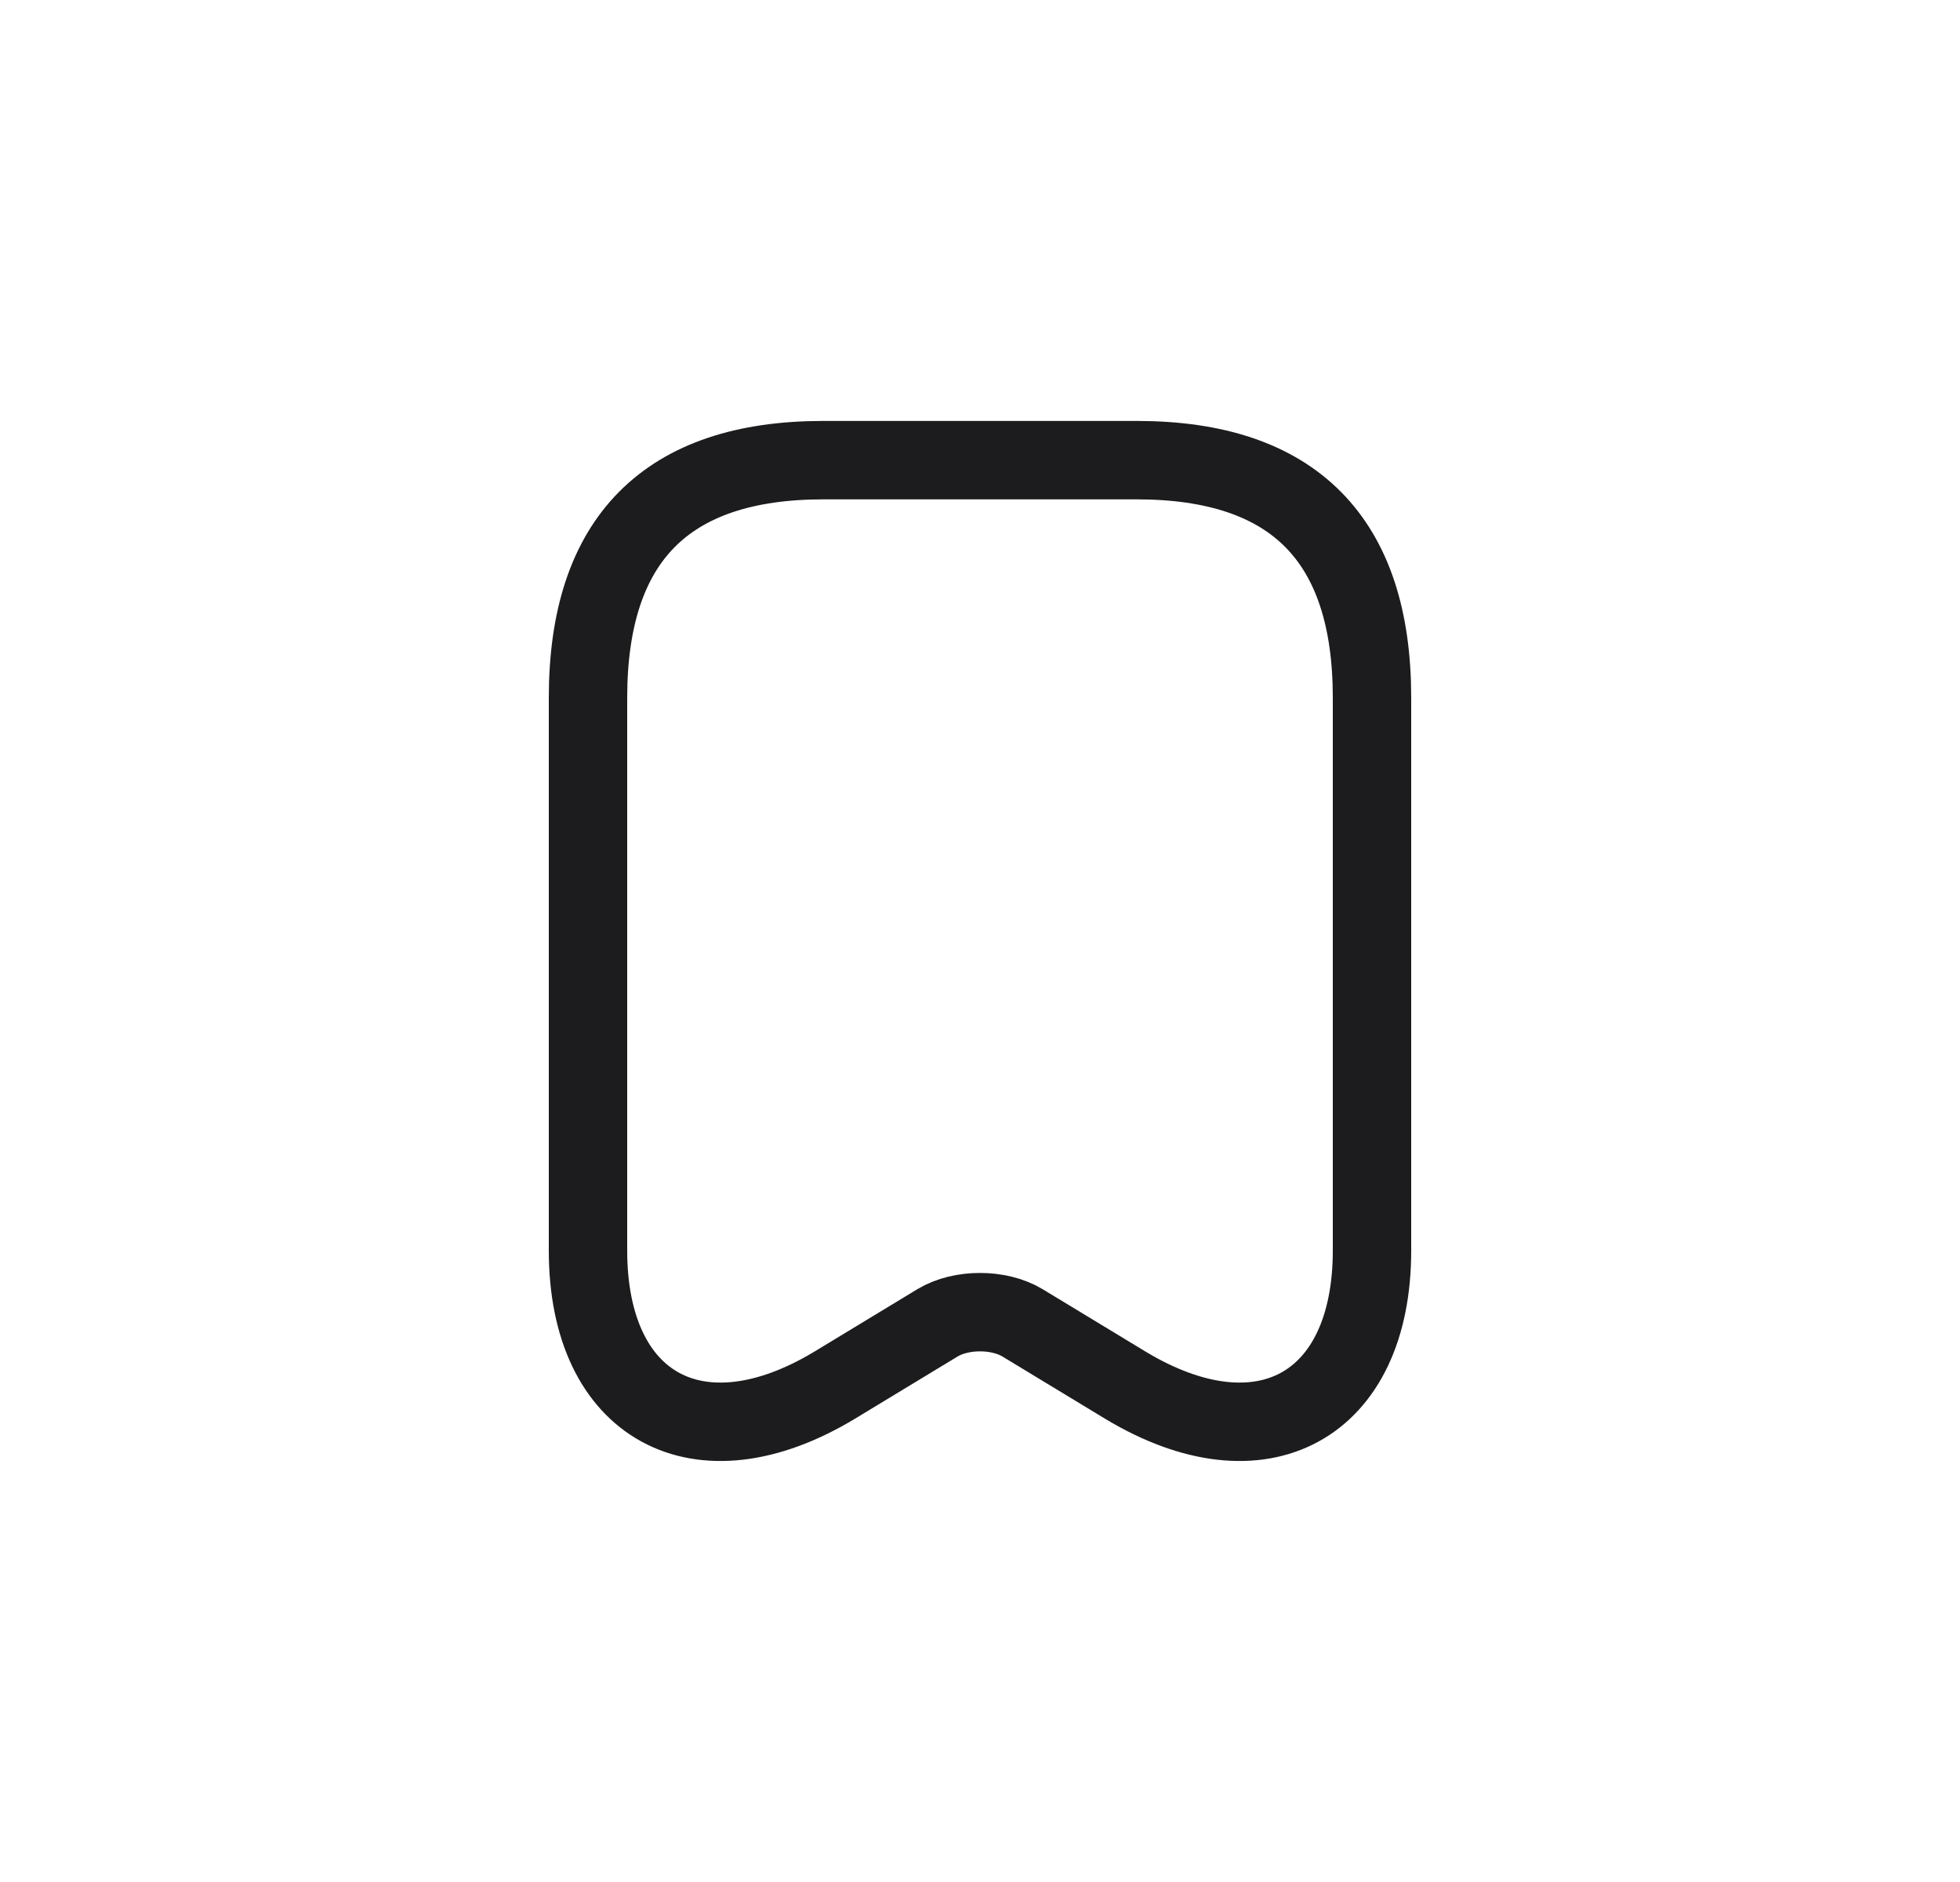 <svg width="25" height="24" viewBox="0 0 25 24" fill="none" xmlns="http://www.w3.org/2000/svg">
<path d="M14.5 5.868C16.5 5.868 17.5 6.878 17.5 8.898V15.948C17.5 17.938 16.09 18.708 14.36 17.668L13.04 16.868C12.74 16.688 12.26 16.688 11.96 16.868L10.64 17.668C8.91 18.708 7.5 17.938 7.5 15.948V8.898C7.5 6.878 8.5 5.868 10.5 5.868H14.5Z" stroke="#1C1C1E" stroke-linecap="round" stroke-linejoin="round"/>
</svg>
